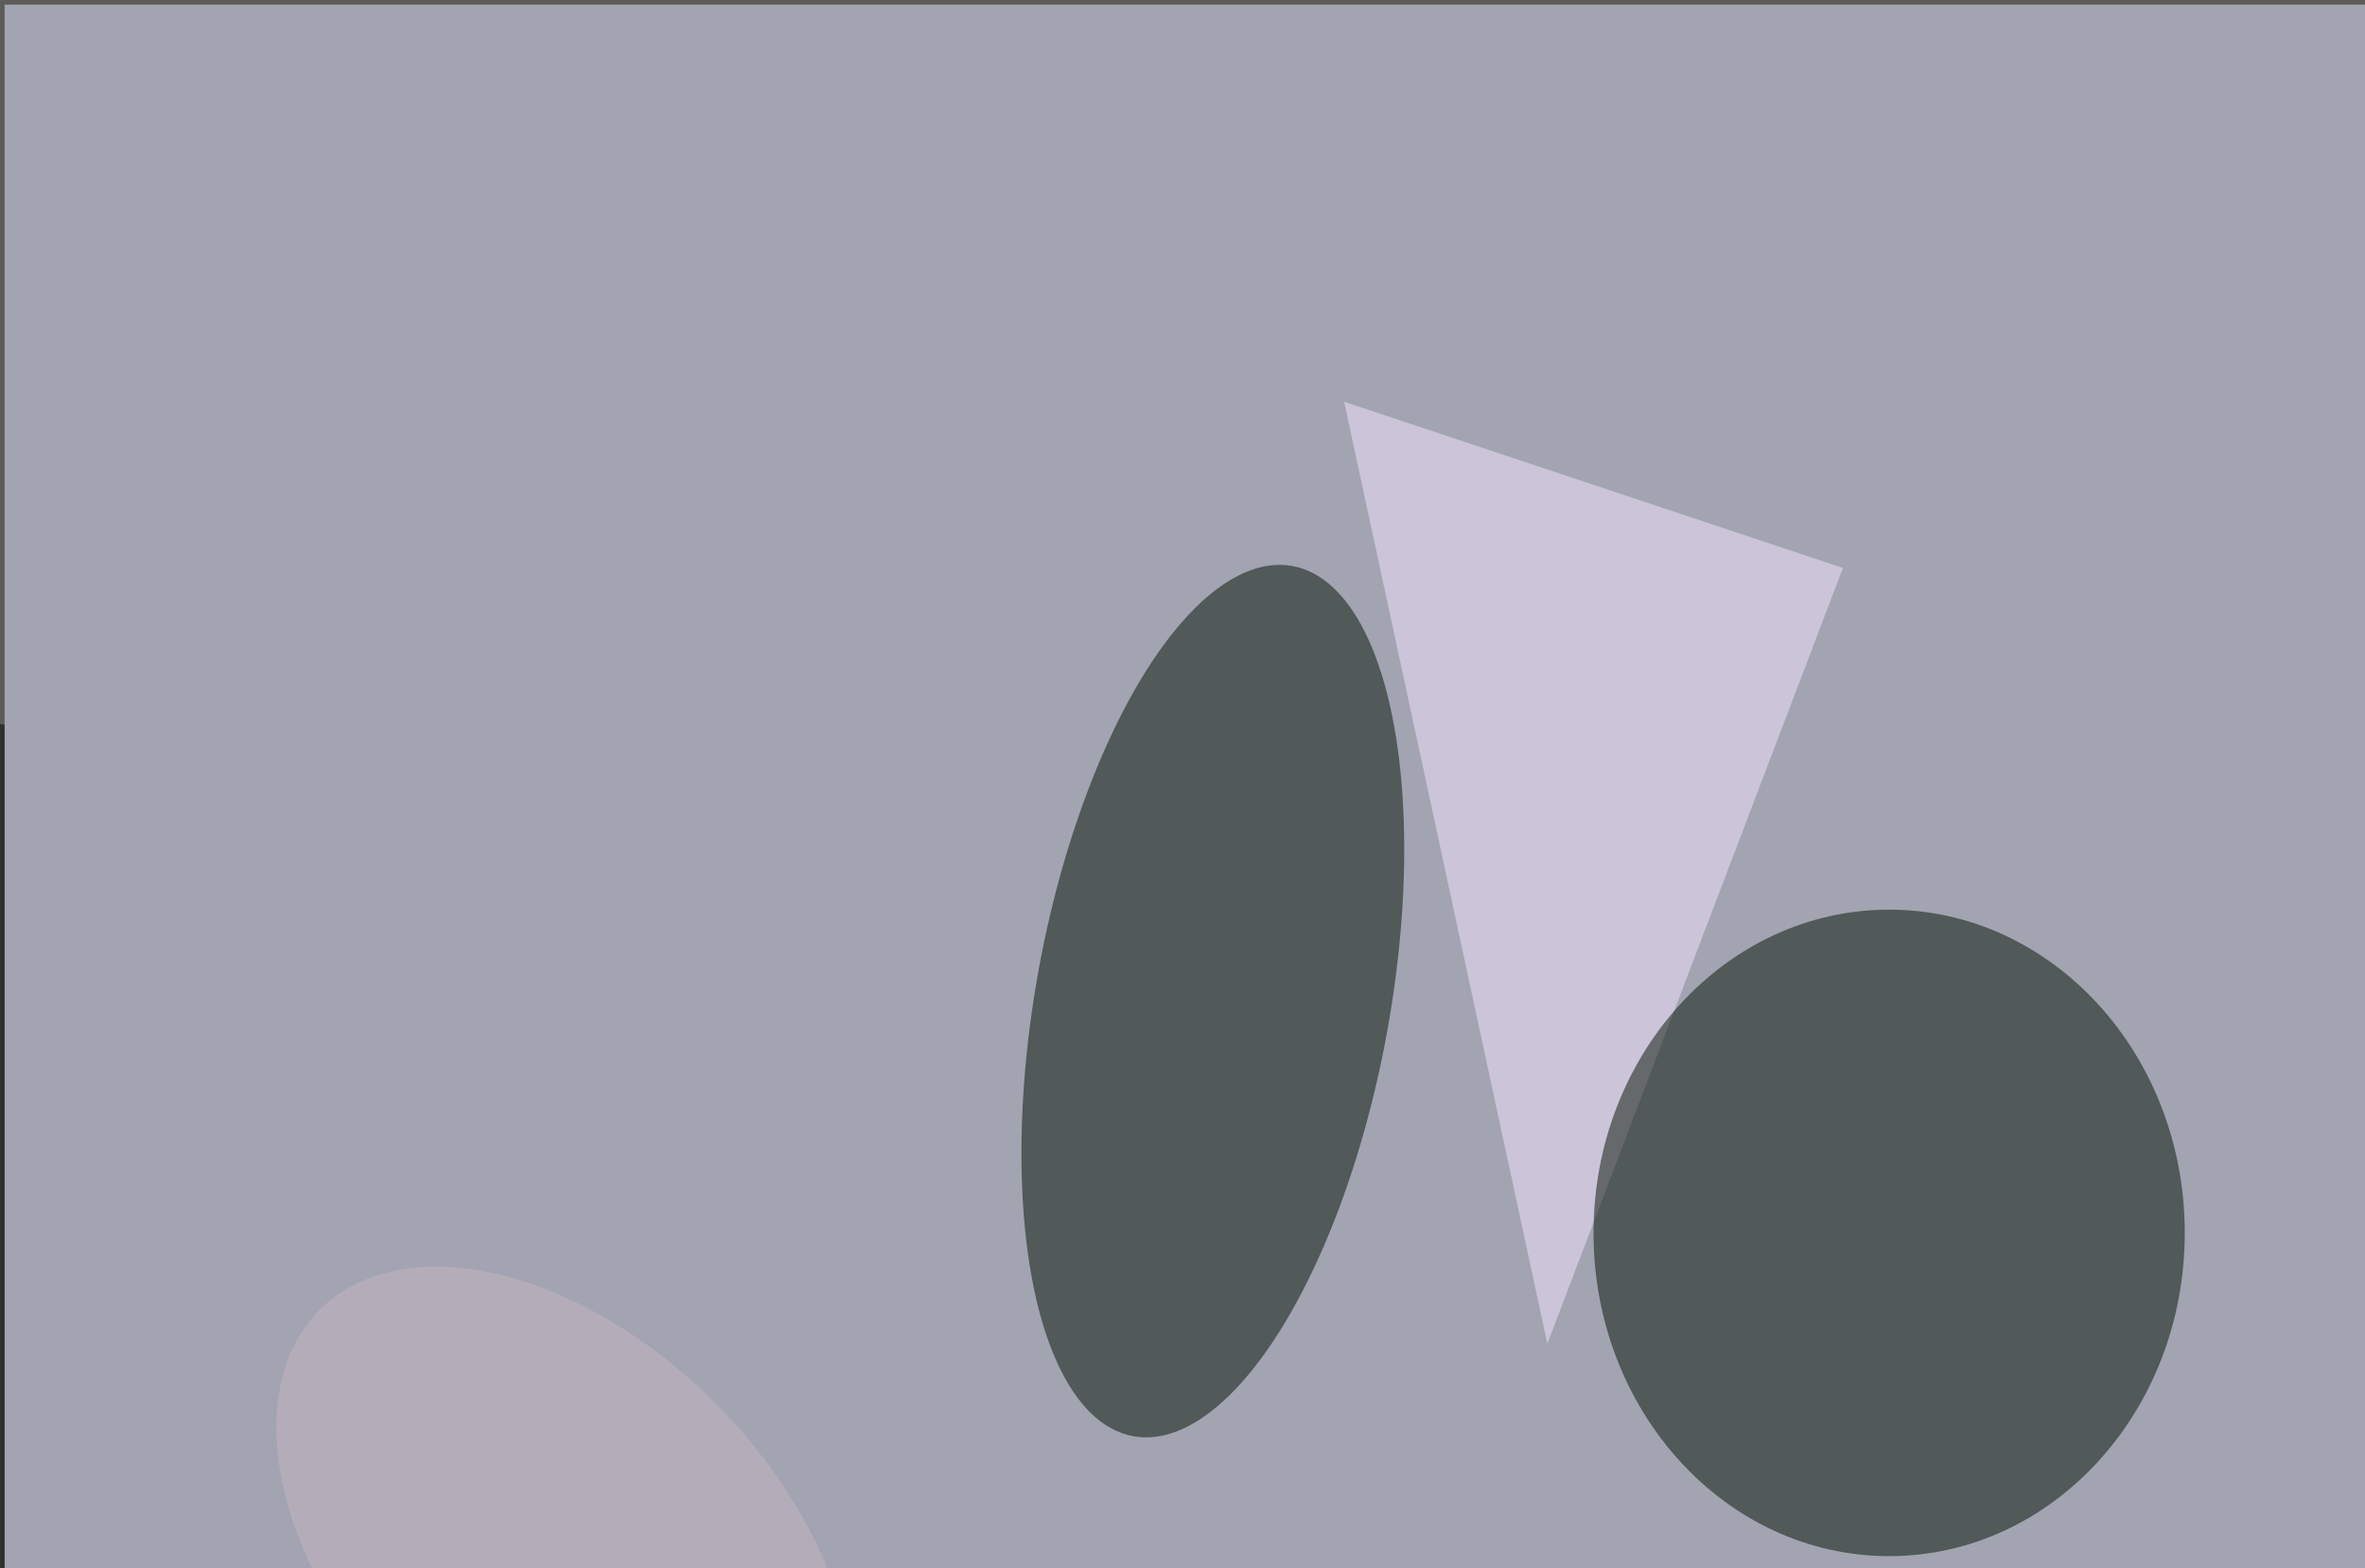 <svg xmlns="http://www.w3.org/2000/svg" viewBox="0 0 1544 1024"><filter id="b"><feGaussianBlur stdDeviation="12" /></filter><path d="M0 0h1544v1024H0z" fill="#5d5c59" /><g filter="url(#b)" transform="scale(6.031) translate(0.5 0.5)"><g transform="translate(172.866 65.828) rotate(117.418) scale(22.879 83.953)"><ellipse fill="#fae5ff" fill-opacity=".502" cx="0" cy="0" rx="1" ry="1" /></g><g transform="translate(165.512 142.276) rotate(276.679) scale(32.134 99.845)"><ellipse fill="#000600" fill-opacity=".502" cx="0" cy="0" rx="1" ry="1" /></g><path fill="#000700" fill-opacity=".502" d="M75 92-16 75-7 184z" /><path d="M0 0h1544v1024H0z" fill="#a2a4b2" /><path fill="#f6e4ff" fill-opacity=".502" d="M167 145l32-84-54-18z" /><g transform="translate(130.789 107.902) rotate(280.363) scale(47.893 19.156)"><ellipse fill="#000f00" fill-opacity=".502" cx="0" cy="0" rx="1" ry="1" /></g><g transform="translate(60.585 168) rotate(135.349) scale(23.279 37.581)"><ellipse fill="#c8b3c2" fill-opacity=".502" cx="0" cy="0" rx="1" ry="1" /></g><ellipse fill="#000f00" fill-opacity=".502" cx="204" cy="133" rx="32" ry="35" /></g></svg>